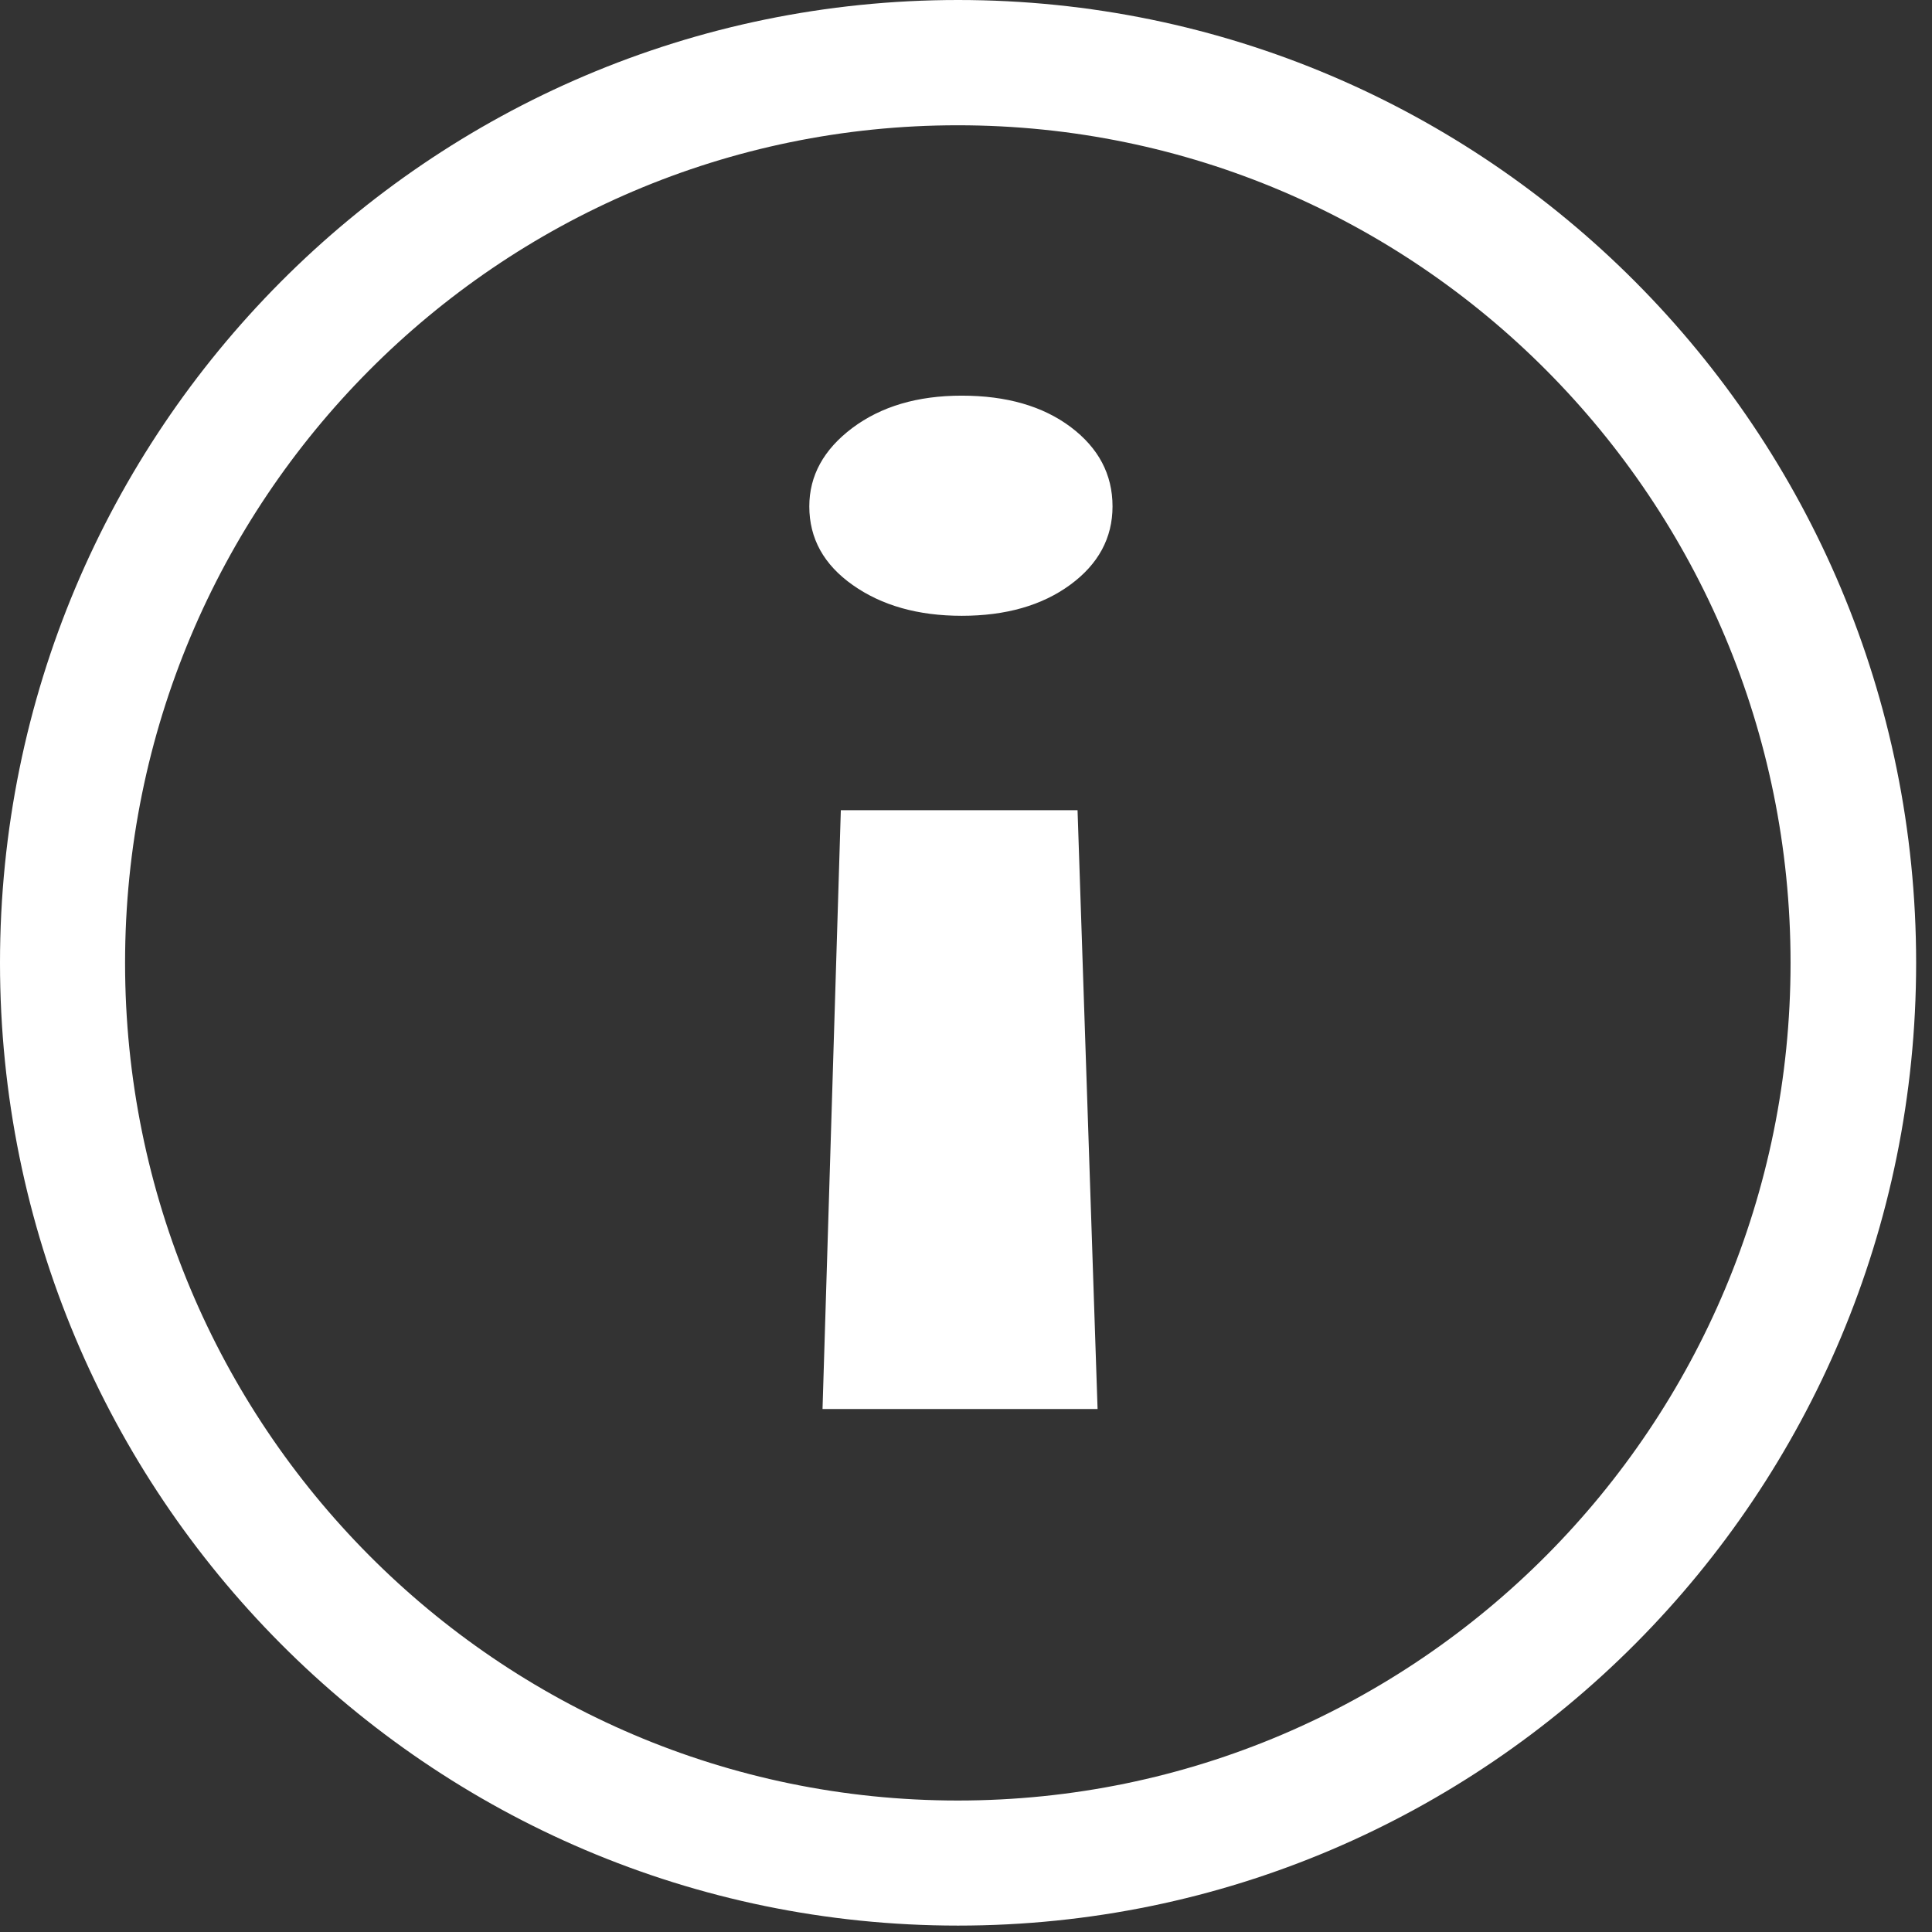<svg xmlns="http://www.w3.org/2000/svg" xmlns:xlink="http://www.w3.org/1999/xlink" preserveAspectRatio="xMidYMid" width="19" height="19" viewBox="0 0 19 19">
  <rect x="0" y="0" width="19" height="19" fill="#333333" stroke="none"/>
  <defs>
    <style>

      .cls-2 {
        fill: #ffffff;
      }
    </style>
  </defs>
  <path d="M9.422,18.937 C4.218,18.937 -0.000,14.698 -0.000,9.469 C-0.000,4.239 4.218,-0.000 9.422,-0.000 C14.625,-0.000 18.844,4.239 18.844,9.469 C18.844,14.698 14.625,18.937 9.422,18.937 ZM9.419,1.232 C4.896,1.232 1.230,4.920 1.230,9.469 C1.230,14.019 4.896,17.707 9.419,17.707 C13.942,17.707 17.609,14.019 17.609,9.469 C17.609,4.920 13.942,1.232 9.419,1.232 ZM9.458,6.056 C9.029,6.056 8.672,5.955 8.387,5.754 C8.101,5.553 7.959,5.295 7.959,4.980 C7.959,4.678 8.100,4.421 8.382,4.209 C8.665,3.997 9.023,3.891 9.458,3.891 C9.898,3.891 10.255,3.994 10.529,4.199 C10.803,4.405 10.941,4.665 10.941,4.980 C10.941,5.290 10.802,5.548 10.525,5.751 C10.248,5.954 9.892,6.056 9.458,6.056 ZM10.597,7.968 C10.597,7.968 10.794,13.857 10.794,13.857 C10.794,13.857 8.089,13.857 8.089,13.857 C8.089,13.857 8.269,7.968 8.269,7.968 C8.269,7.968 10.597,7.968 10.597,7.968 Z" id="path-1" class="cls-2" fill-rule="evenodd"/>
</svg>
